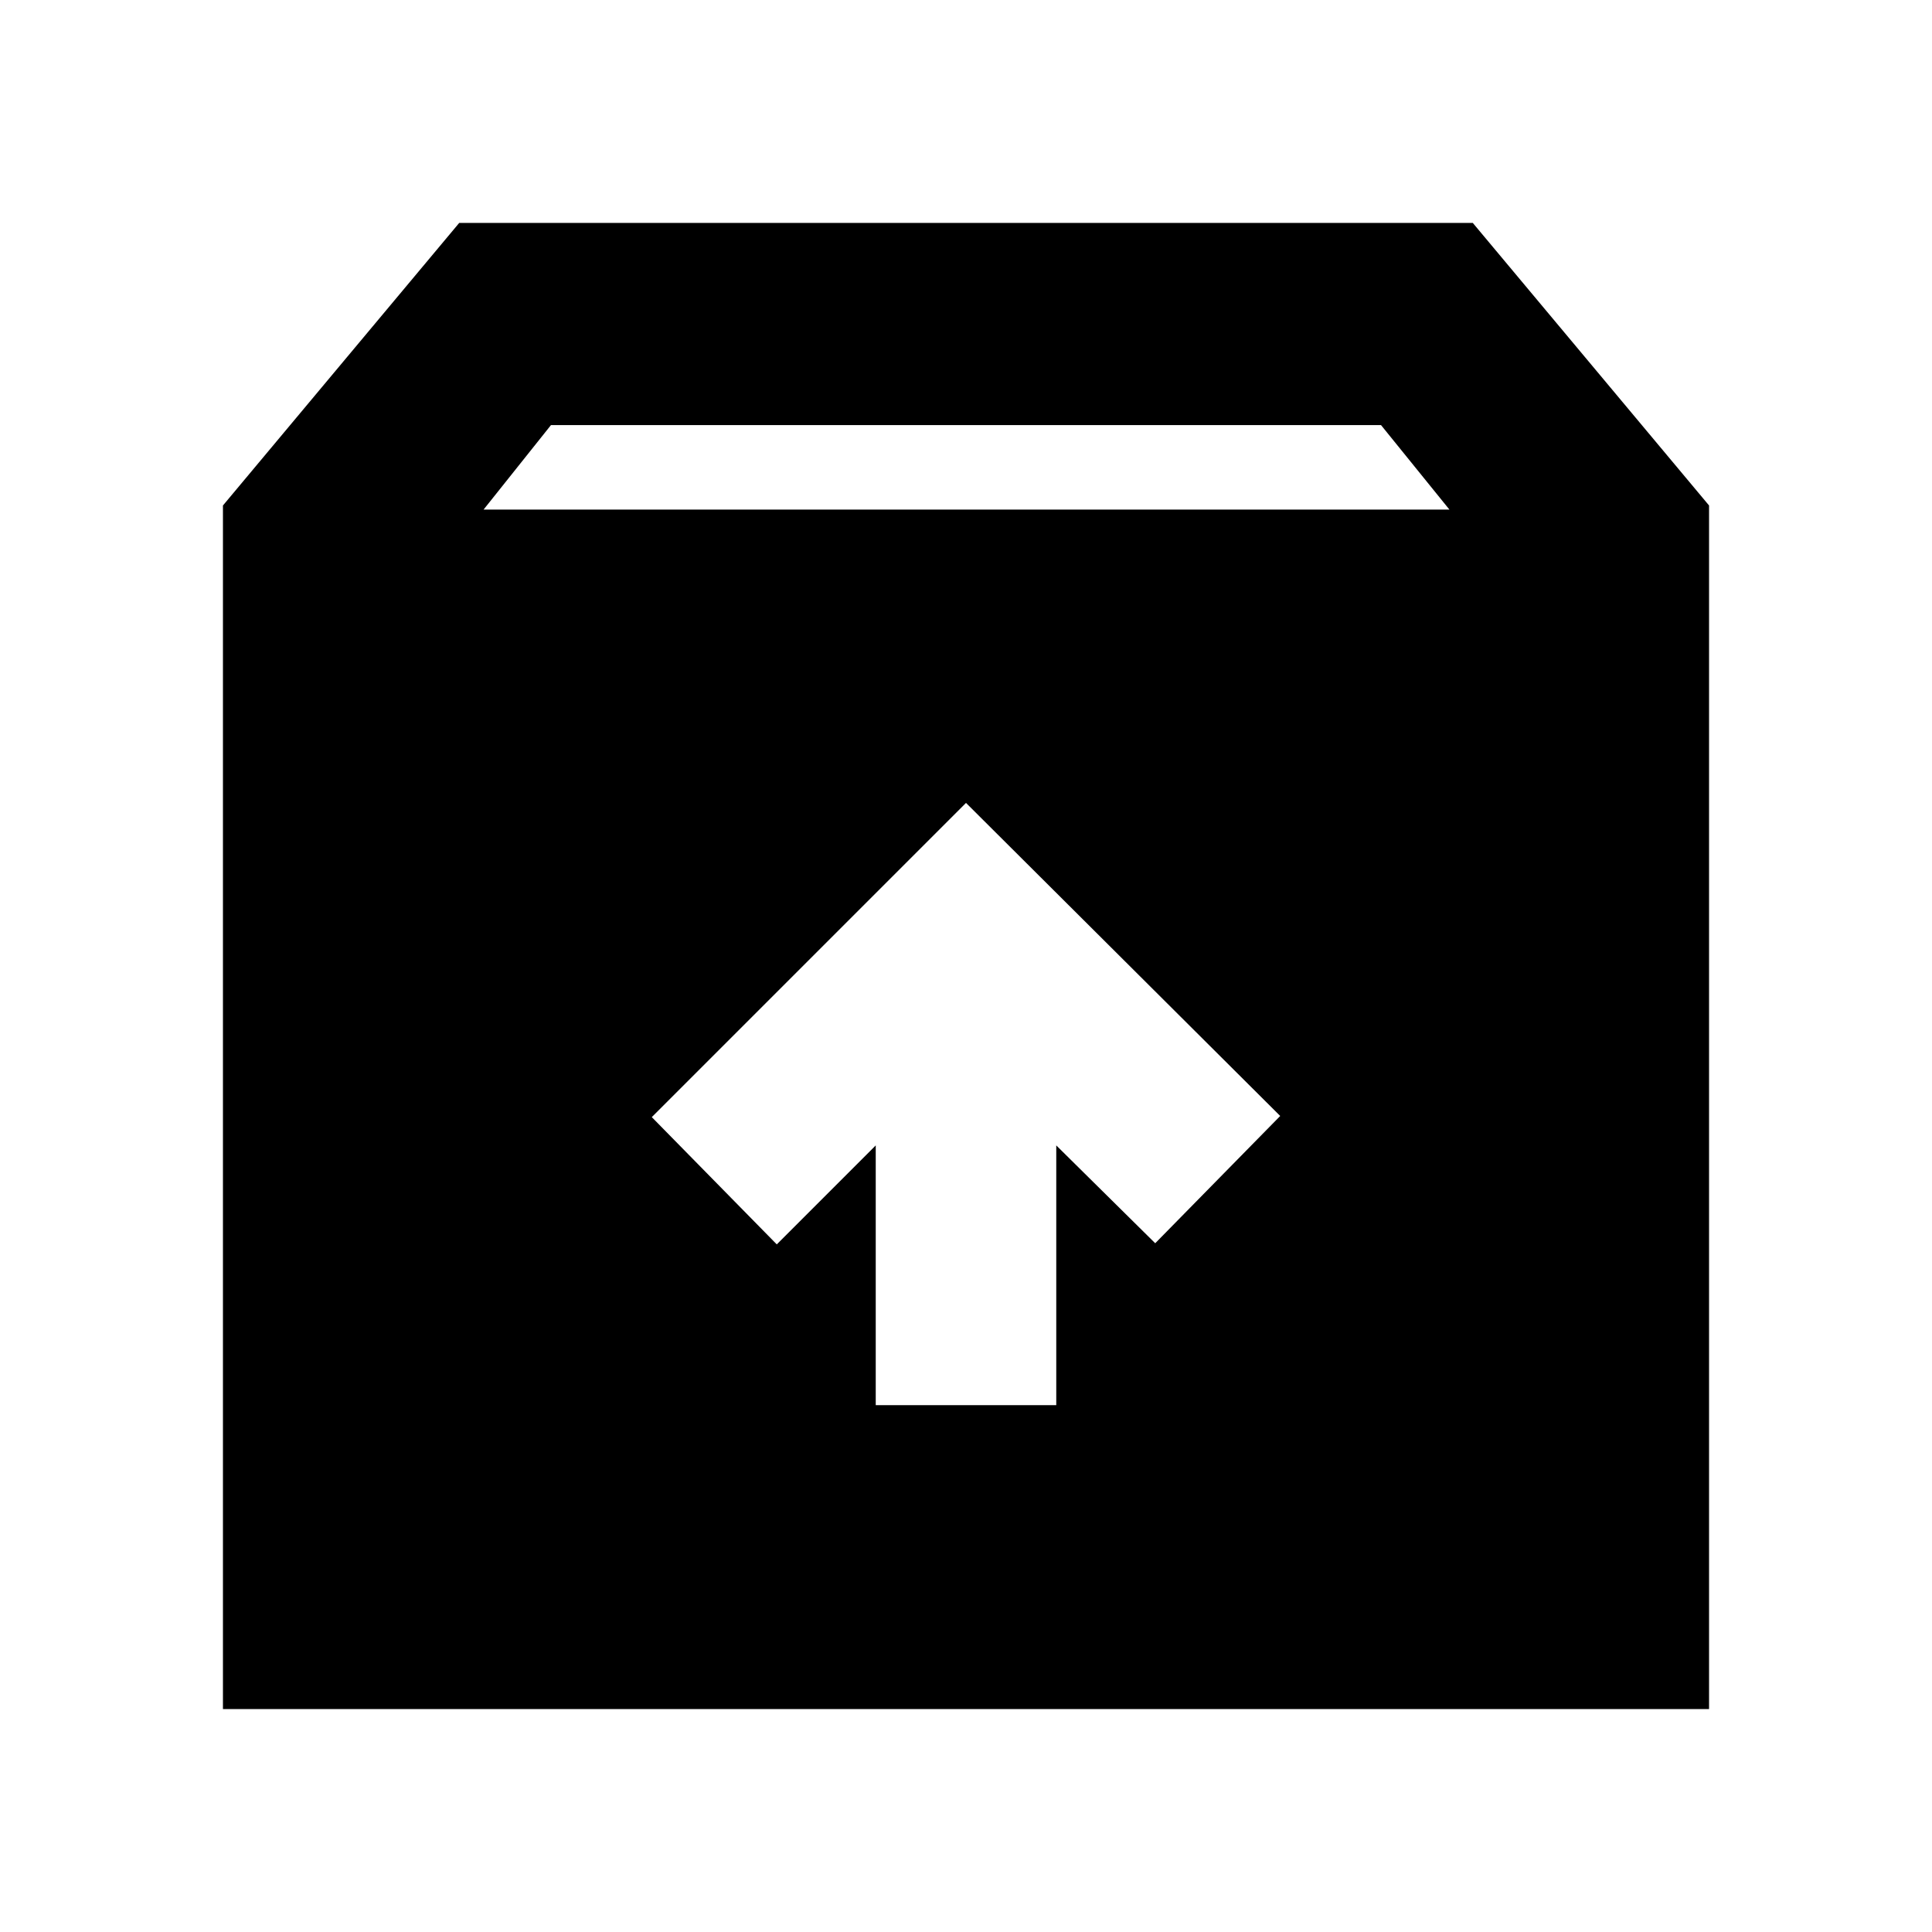 <svg xmlns="http://www.w3.org/2000/svg" height="24" viewBox="0 -960 960 960" width="24"><path d="M480-561.04 323.87-404.91l62.11 63.24 49.17-49.18v129.07h89.7v-129.07l49.17 48.61 62.11-63.24L480-561.04ZM110.78-110.78v-598.05l117.39-140.39h503.66l117.39 140.39v598.05H110.78Zm129.5-596h479.94l-34-42H273.78l-33.5 42Z"/></svg>